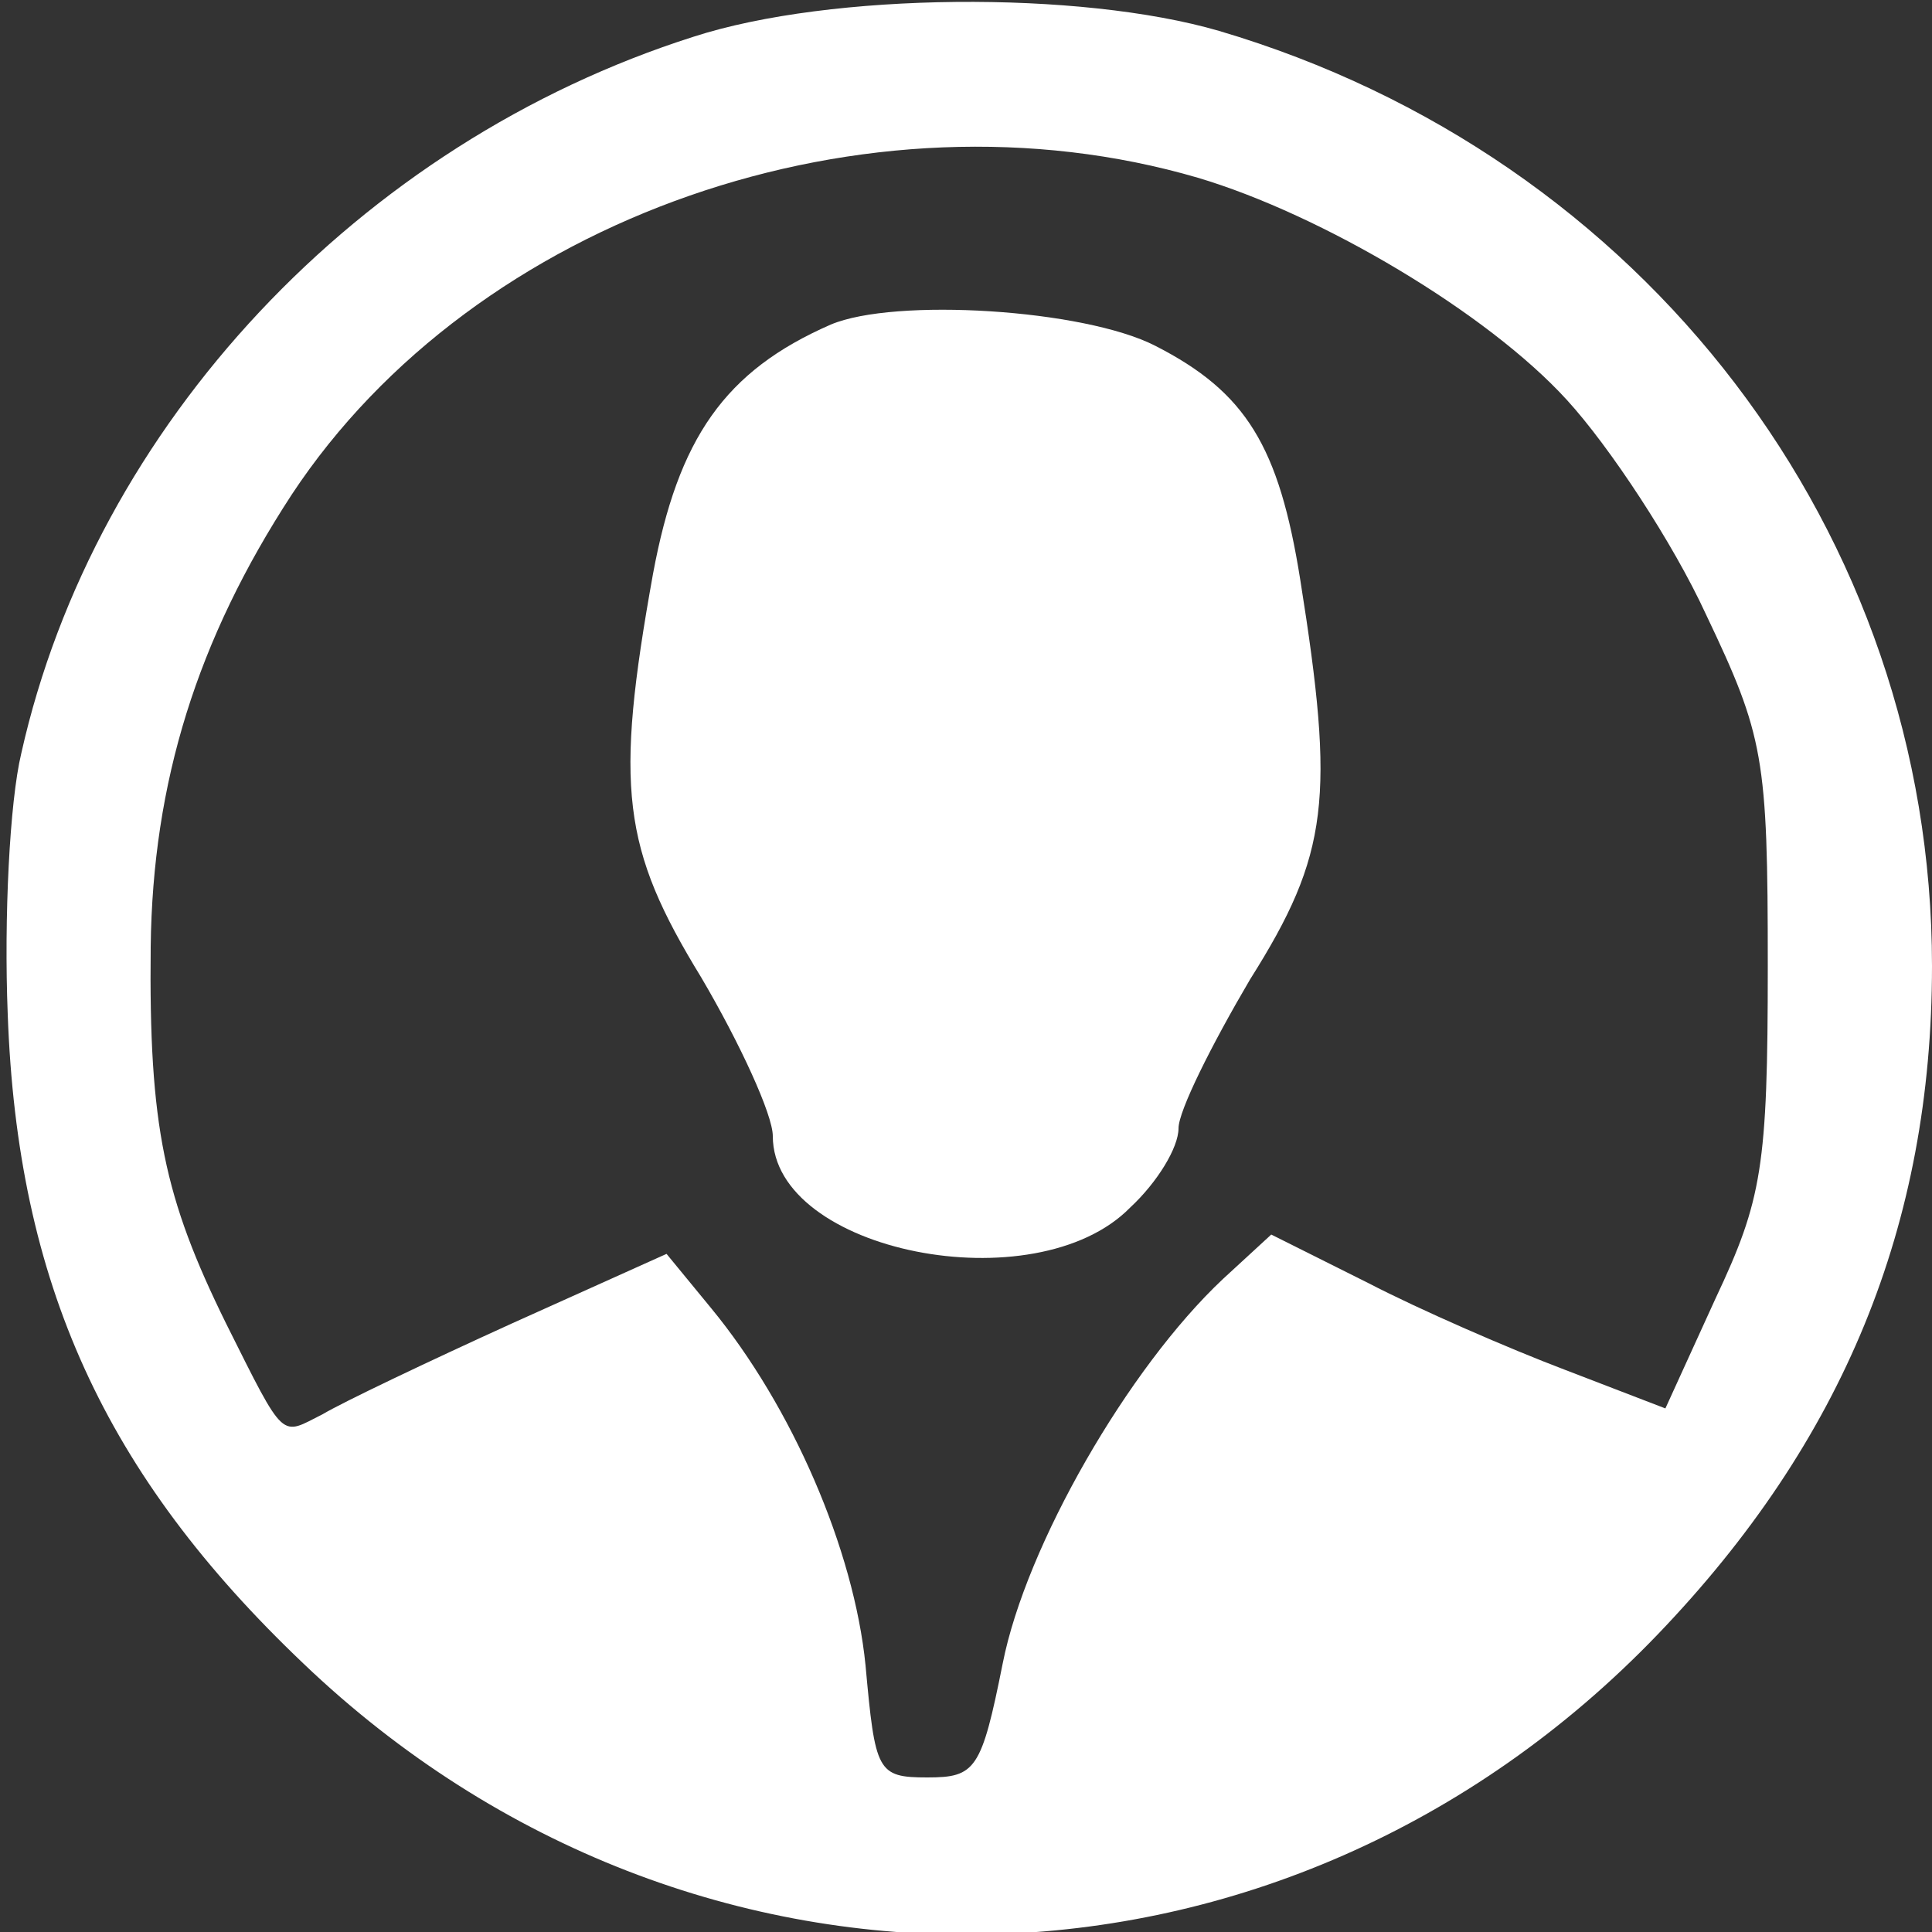 <svg version="1.0" xmlns="http://www.w3.org/2000/svg"
 width="100pt" height="100pt" viewBox="0 0 100 100"
 preserveAspectRatio="xMidYMid meet">
    <rect x="0" y="0" width="100" height="100" fill="#333333" stroke="none"/>
    <g transform="translate(0,100) scale(0.1,-0.1)"
    fill="#fff" stroke="none">
        <path d="M359 981 c-173 -55 -310 -201 -348 -371 -6 -25 -9 -85 -7 -135 5
        -139 50 -238 153 -336 202 -193 508 -186 701 15 96 100 142 212 142 346 0 224
        -149 419 -369 484 -72 21 -201 20 -272 -3z m261 -73 c64 -19 150 -70 191 -115
        22 -24 55 -74 72 -111 30 -63 32 -74 32 -182 0 -104 -3 -121 -27 -172 l-26
        -57 -52 20 c-29 11 -75 31 -102 45 l-50 25 -25 -23 c-49 -46 -102 -138 -114
        -199 -11 -55 -14 -59 -39 -59 -26 0 -27 3 -32 58 -6 60 -38 134 -80 185 l-23
        28 -80 -36 c-44 -20 -88 -41 -98 -47 -22 -11 -19 -15 -50 47 -32 65 -40 102
        -39 195 1 85 24 159 73 234 95 144 298 214 469 164z"/>
        <path d="M430 832 c-55 -24 -79 -59 -92 -129 -20 -111 -16 -142 25 -209 20
        -34 37 -71 37 -82 0 -60 136 -87 185 -37 14 13 25 31 25 41 0 9 17 43 37 77
        41 65 44 94 26 207 -11 69 -28 97 -75 121 -37 19 -135 25 -168 11z"/>
    </g>
</svg>
